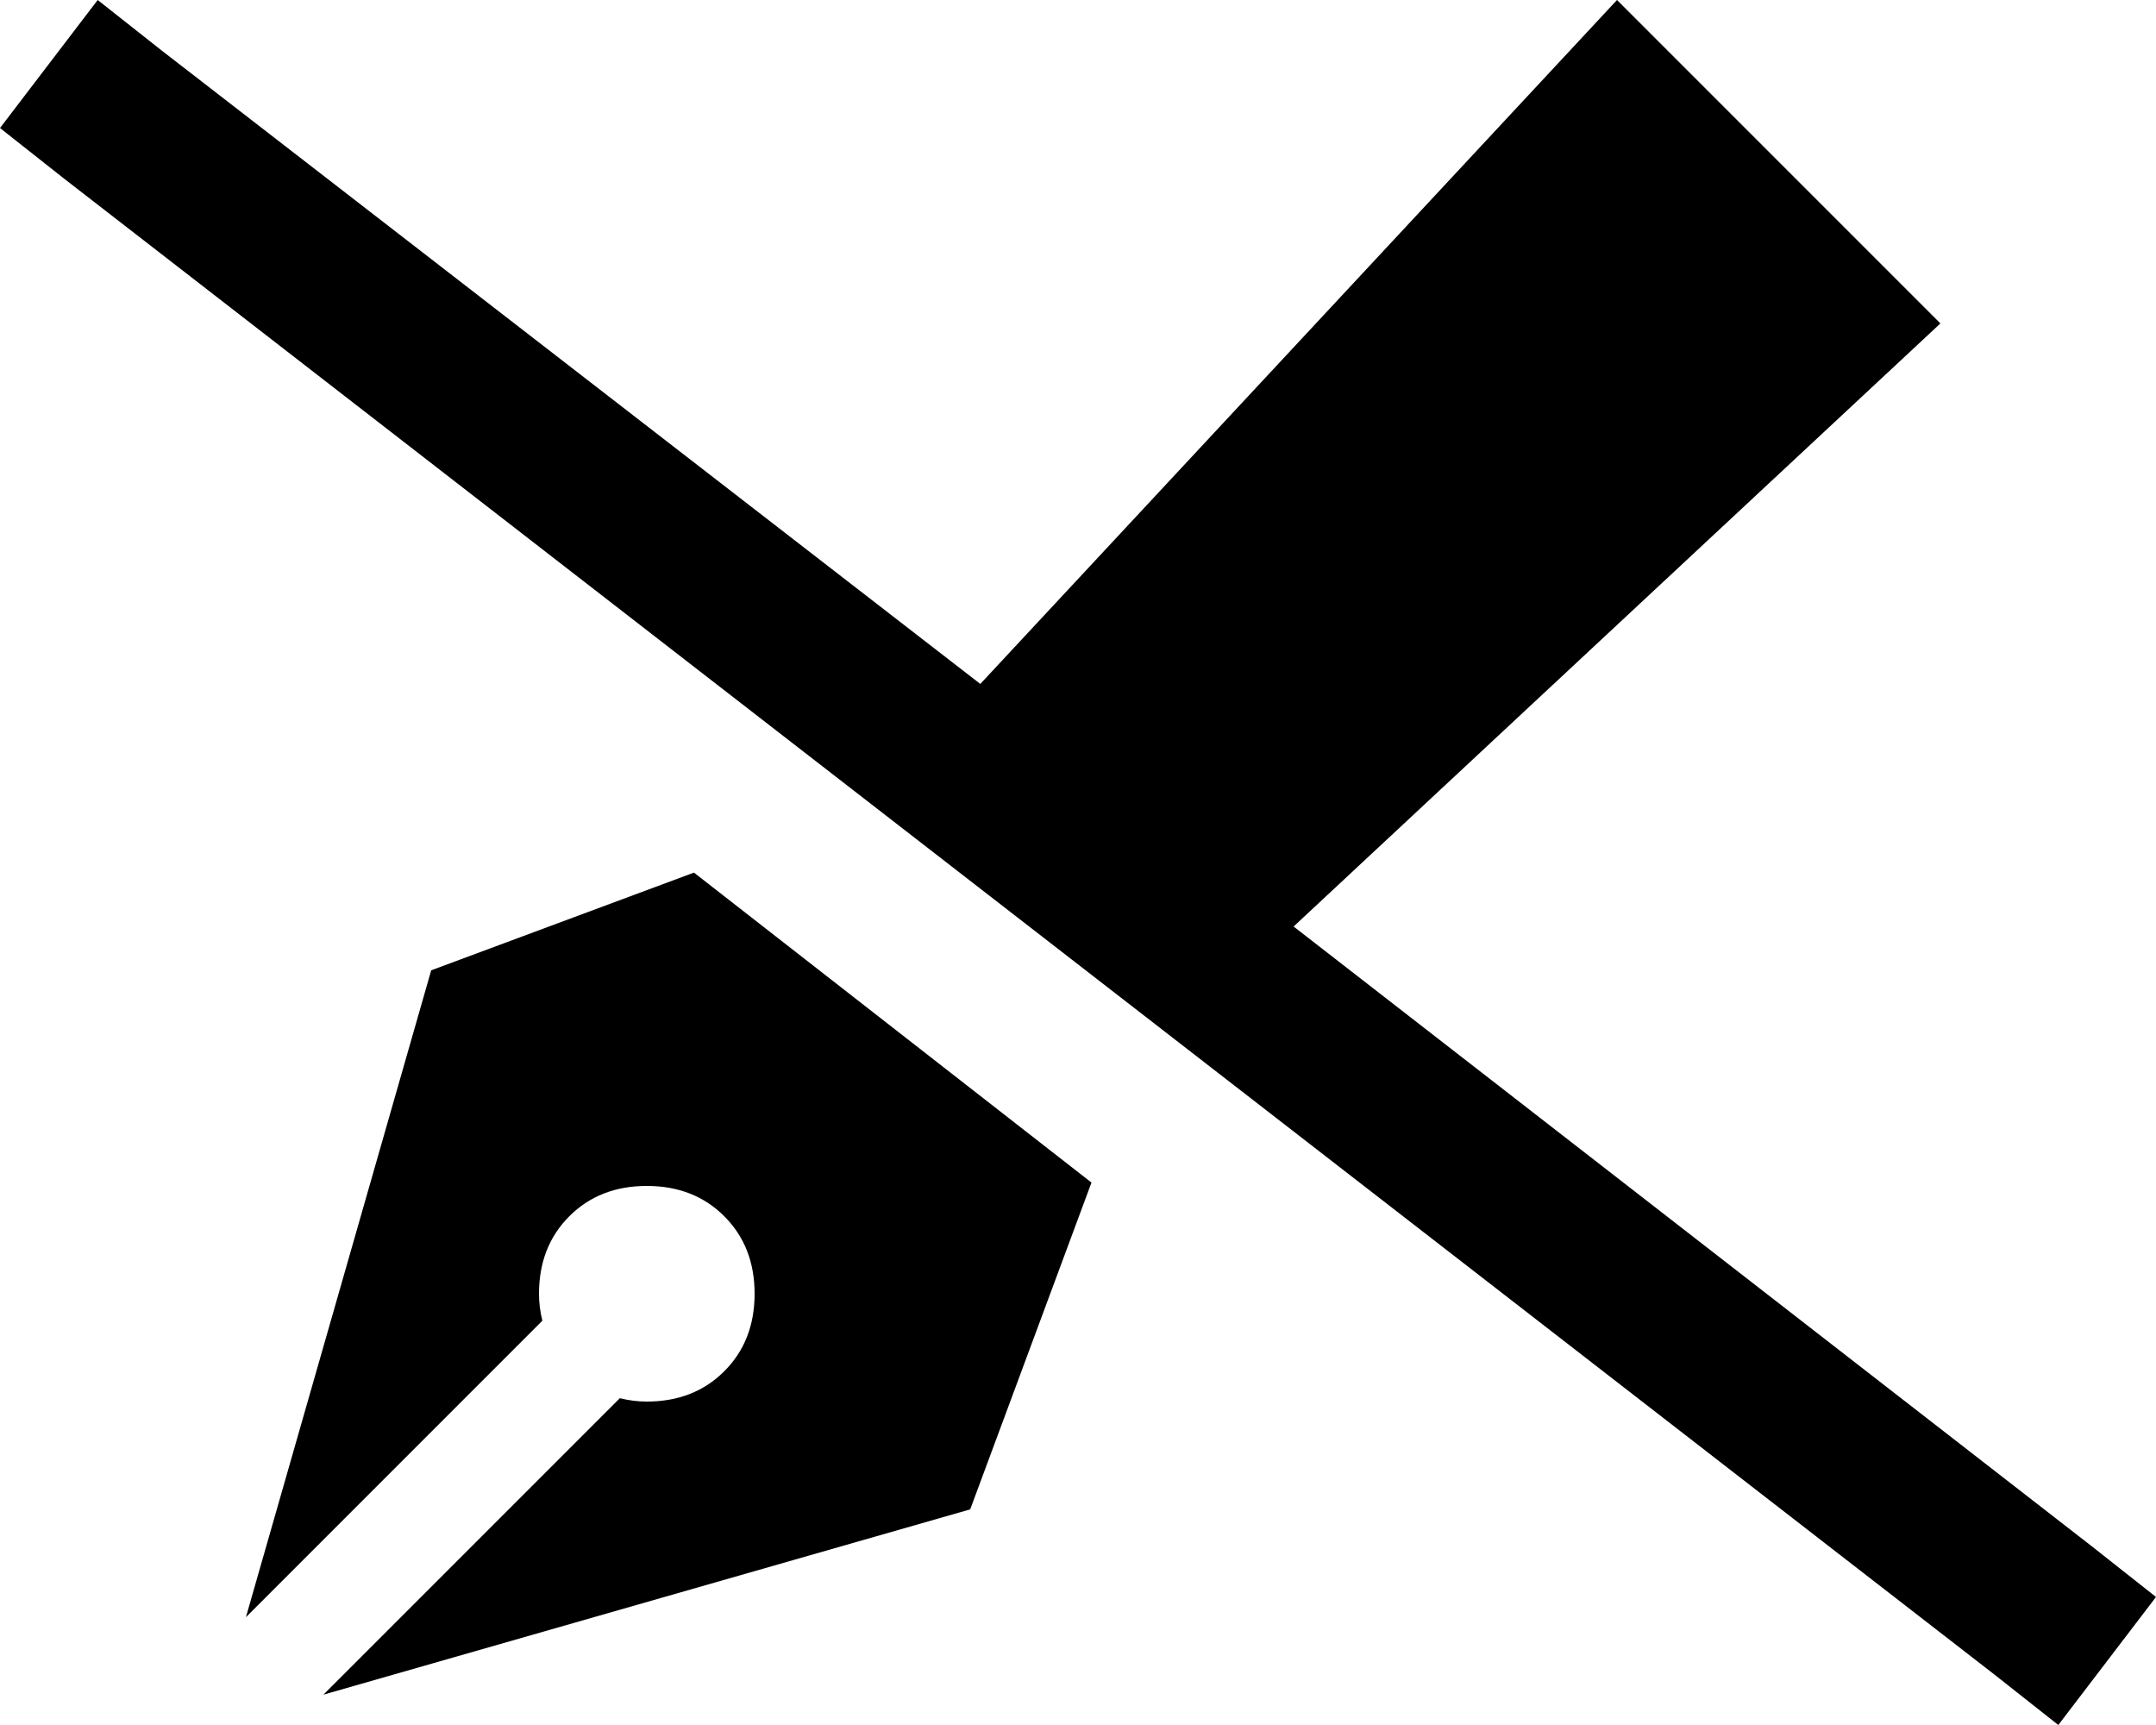<svg viewBox="0 0 640 512">
  <path
    d="M 324 351 L 288 448 L 96 503 L 184 415 Q 188 416 192 416 Q 206 416 215 407 Q 224 398 224 384 Q 224 370 215 361 Q 206 352 192 352 Q 178 352 169 361 Q 160 370 160 384 Q 160 388 161 392 L 73 480 L 128 288 L 206 259 L 324 351 L 324 351 Z M 384 275 L 621 459 L 640 474 L 611 512 L 592 497 L 19 53 L 0 38 L 29 0 L 48 15 L 291 203 L 480 0 L 576 96 L 384 275 L 384 275 Z"
  />
</svg>